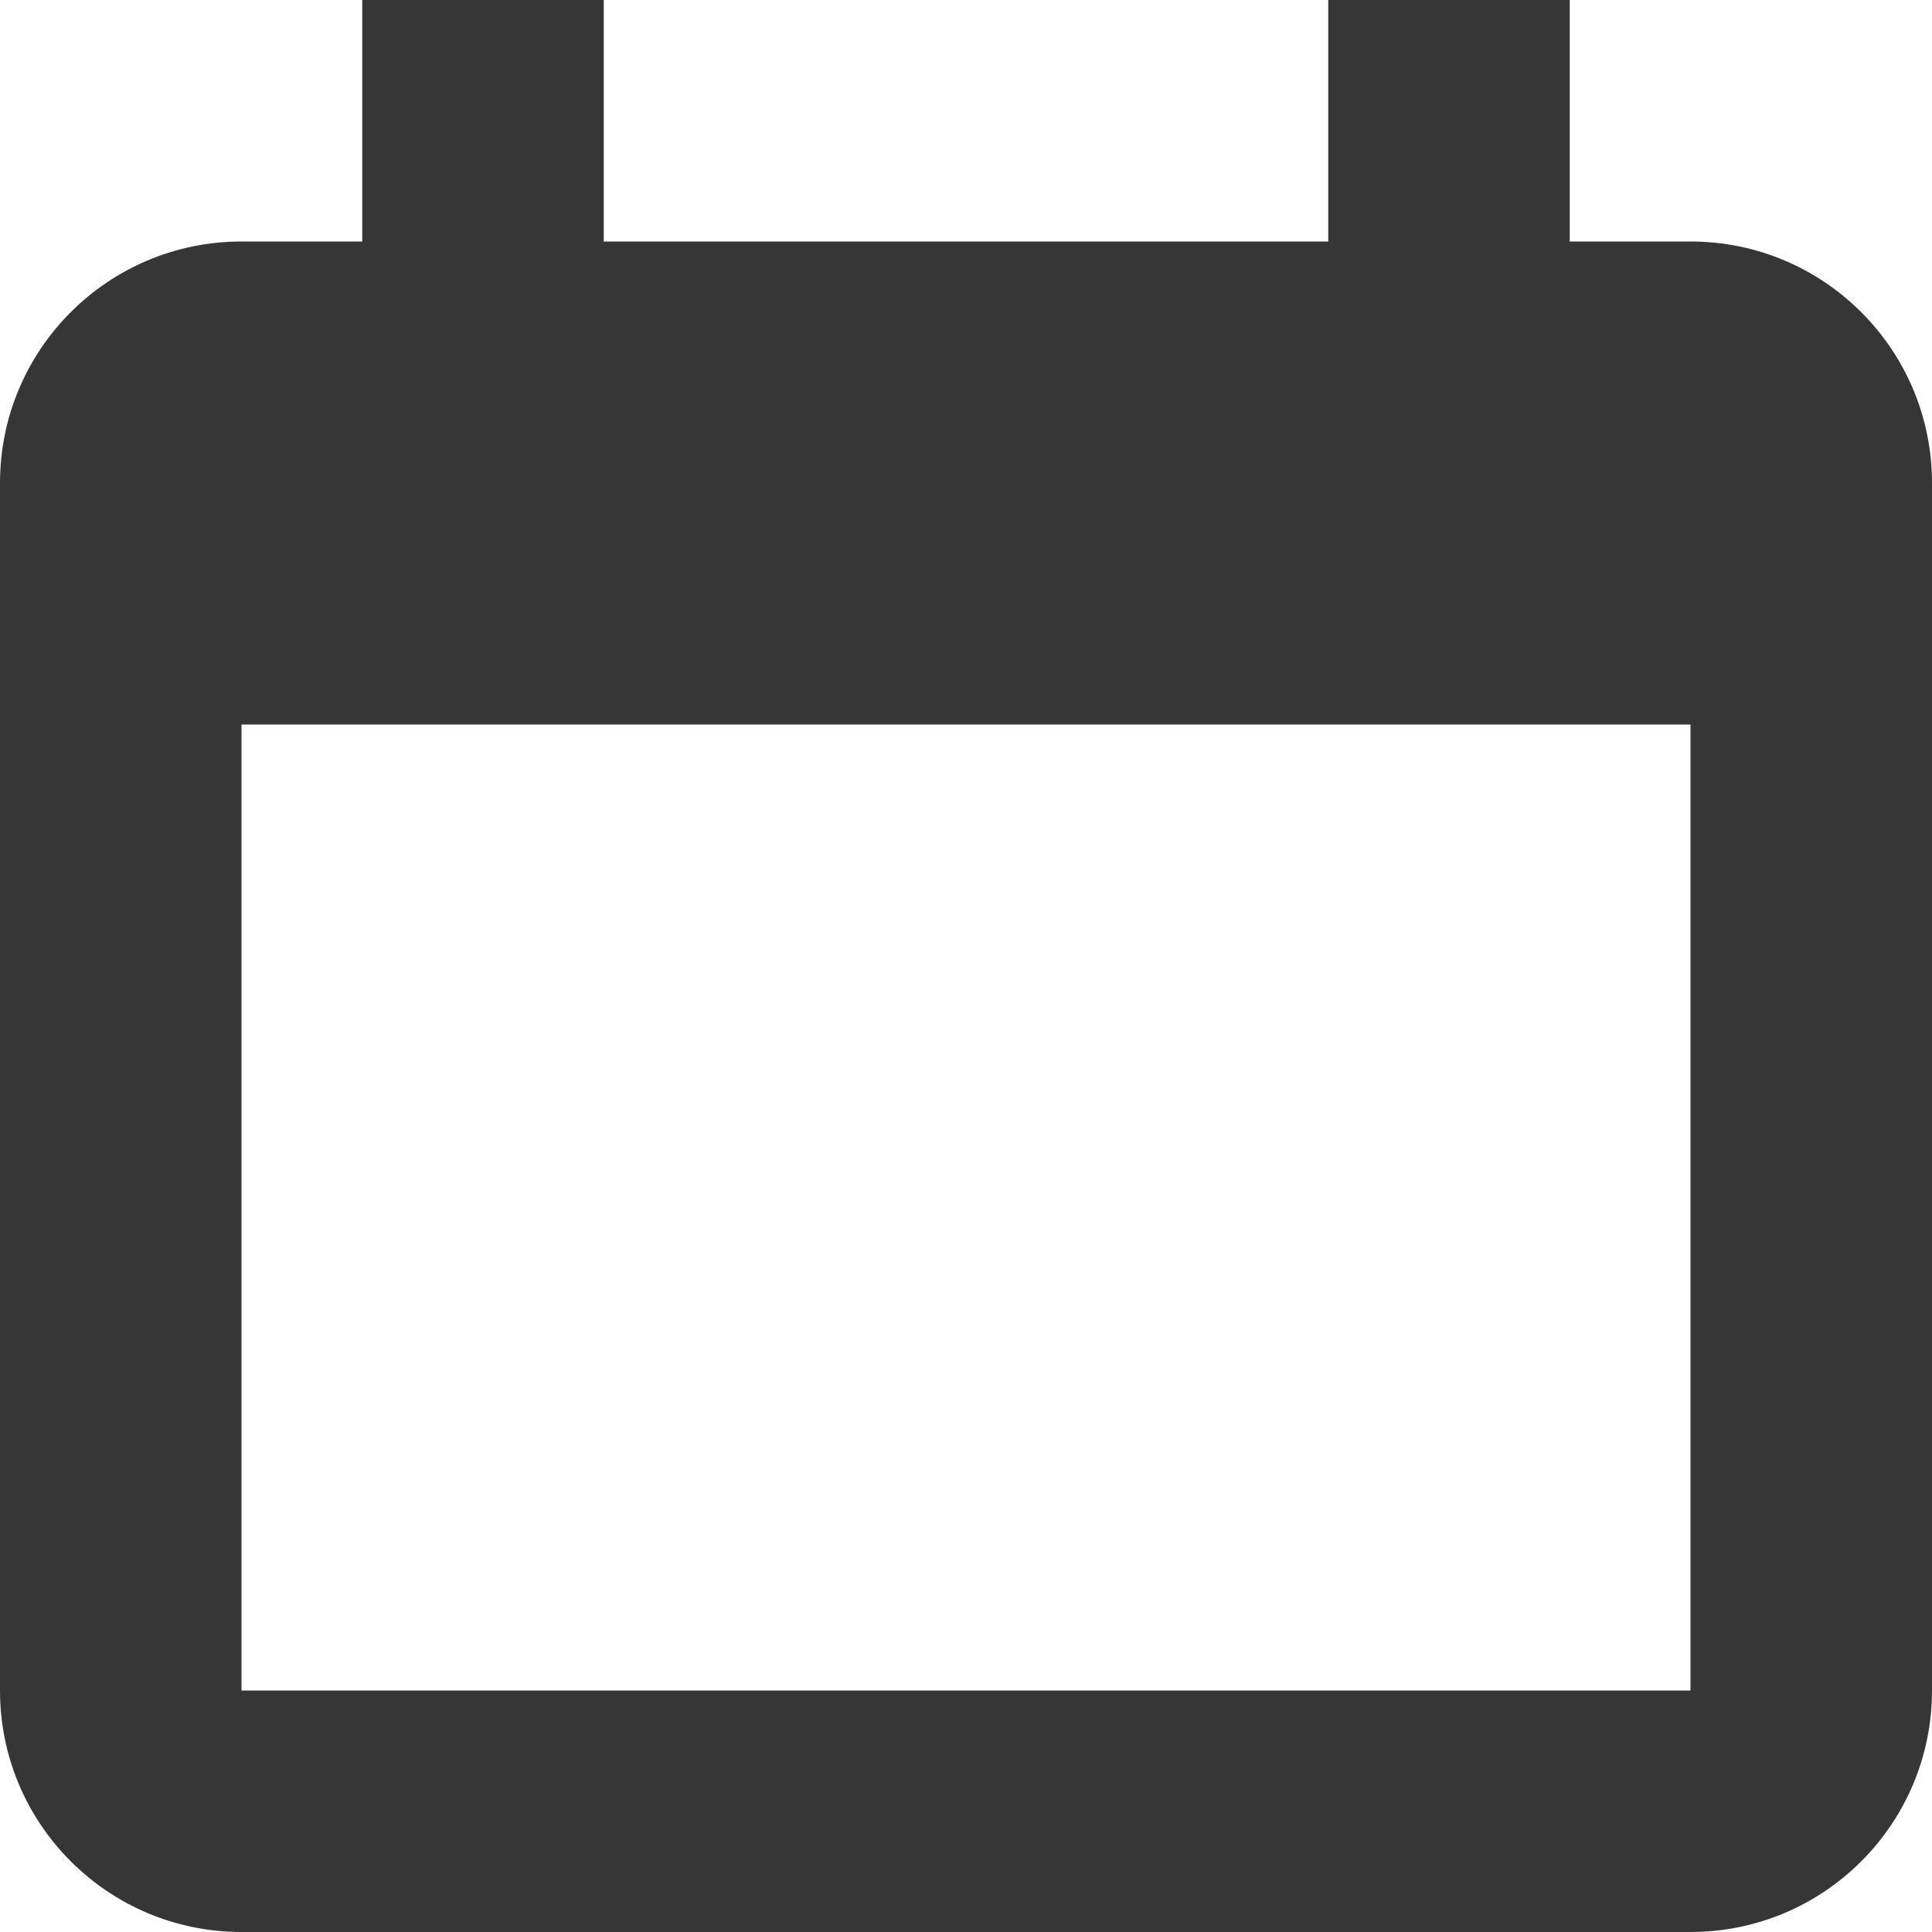 <svg width="16" height="16" viewBox="0 0 16 16" fill="none" xmlns="http://www.w3.org/2000/svg">
<path fill-rule="evenodd" clip-rule="evenodd" d="M3 0H5V2H11V0H13V2H14C15.105 2 16 2.895 16 4V14C16 15.105 15.105 16 14 16H2C0.895 16 0 15.105 0 14V4C0 2.895 0.895 2 2 2H3V0ZM14 6H2V14H14V6Z" fill="#363636"/>
</svg>
